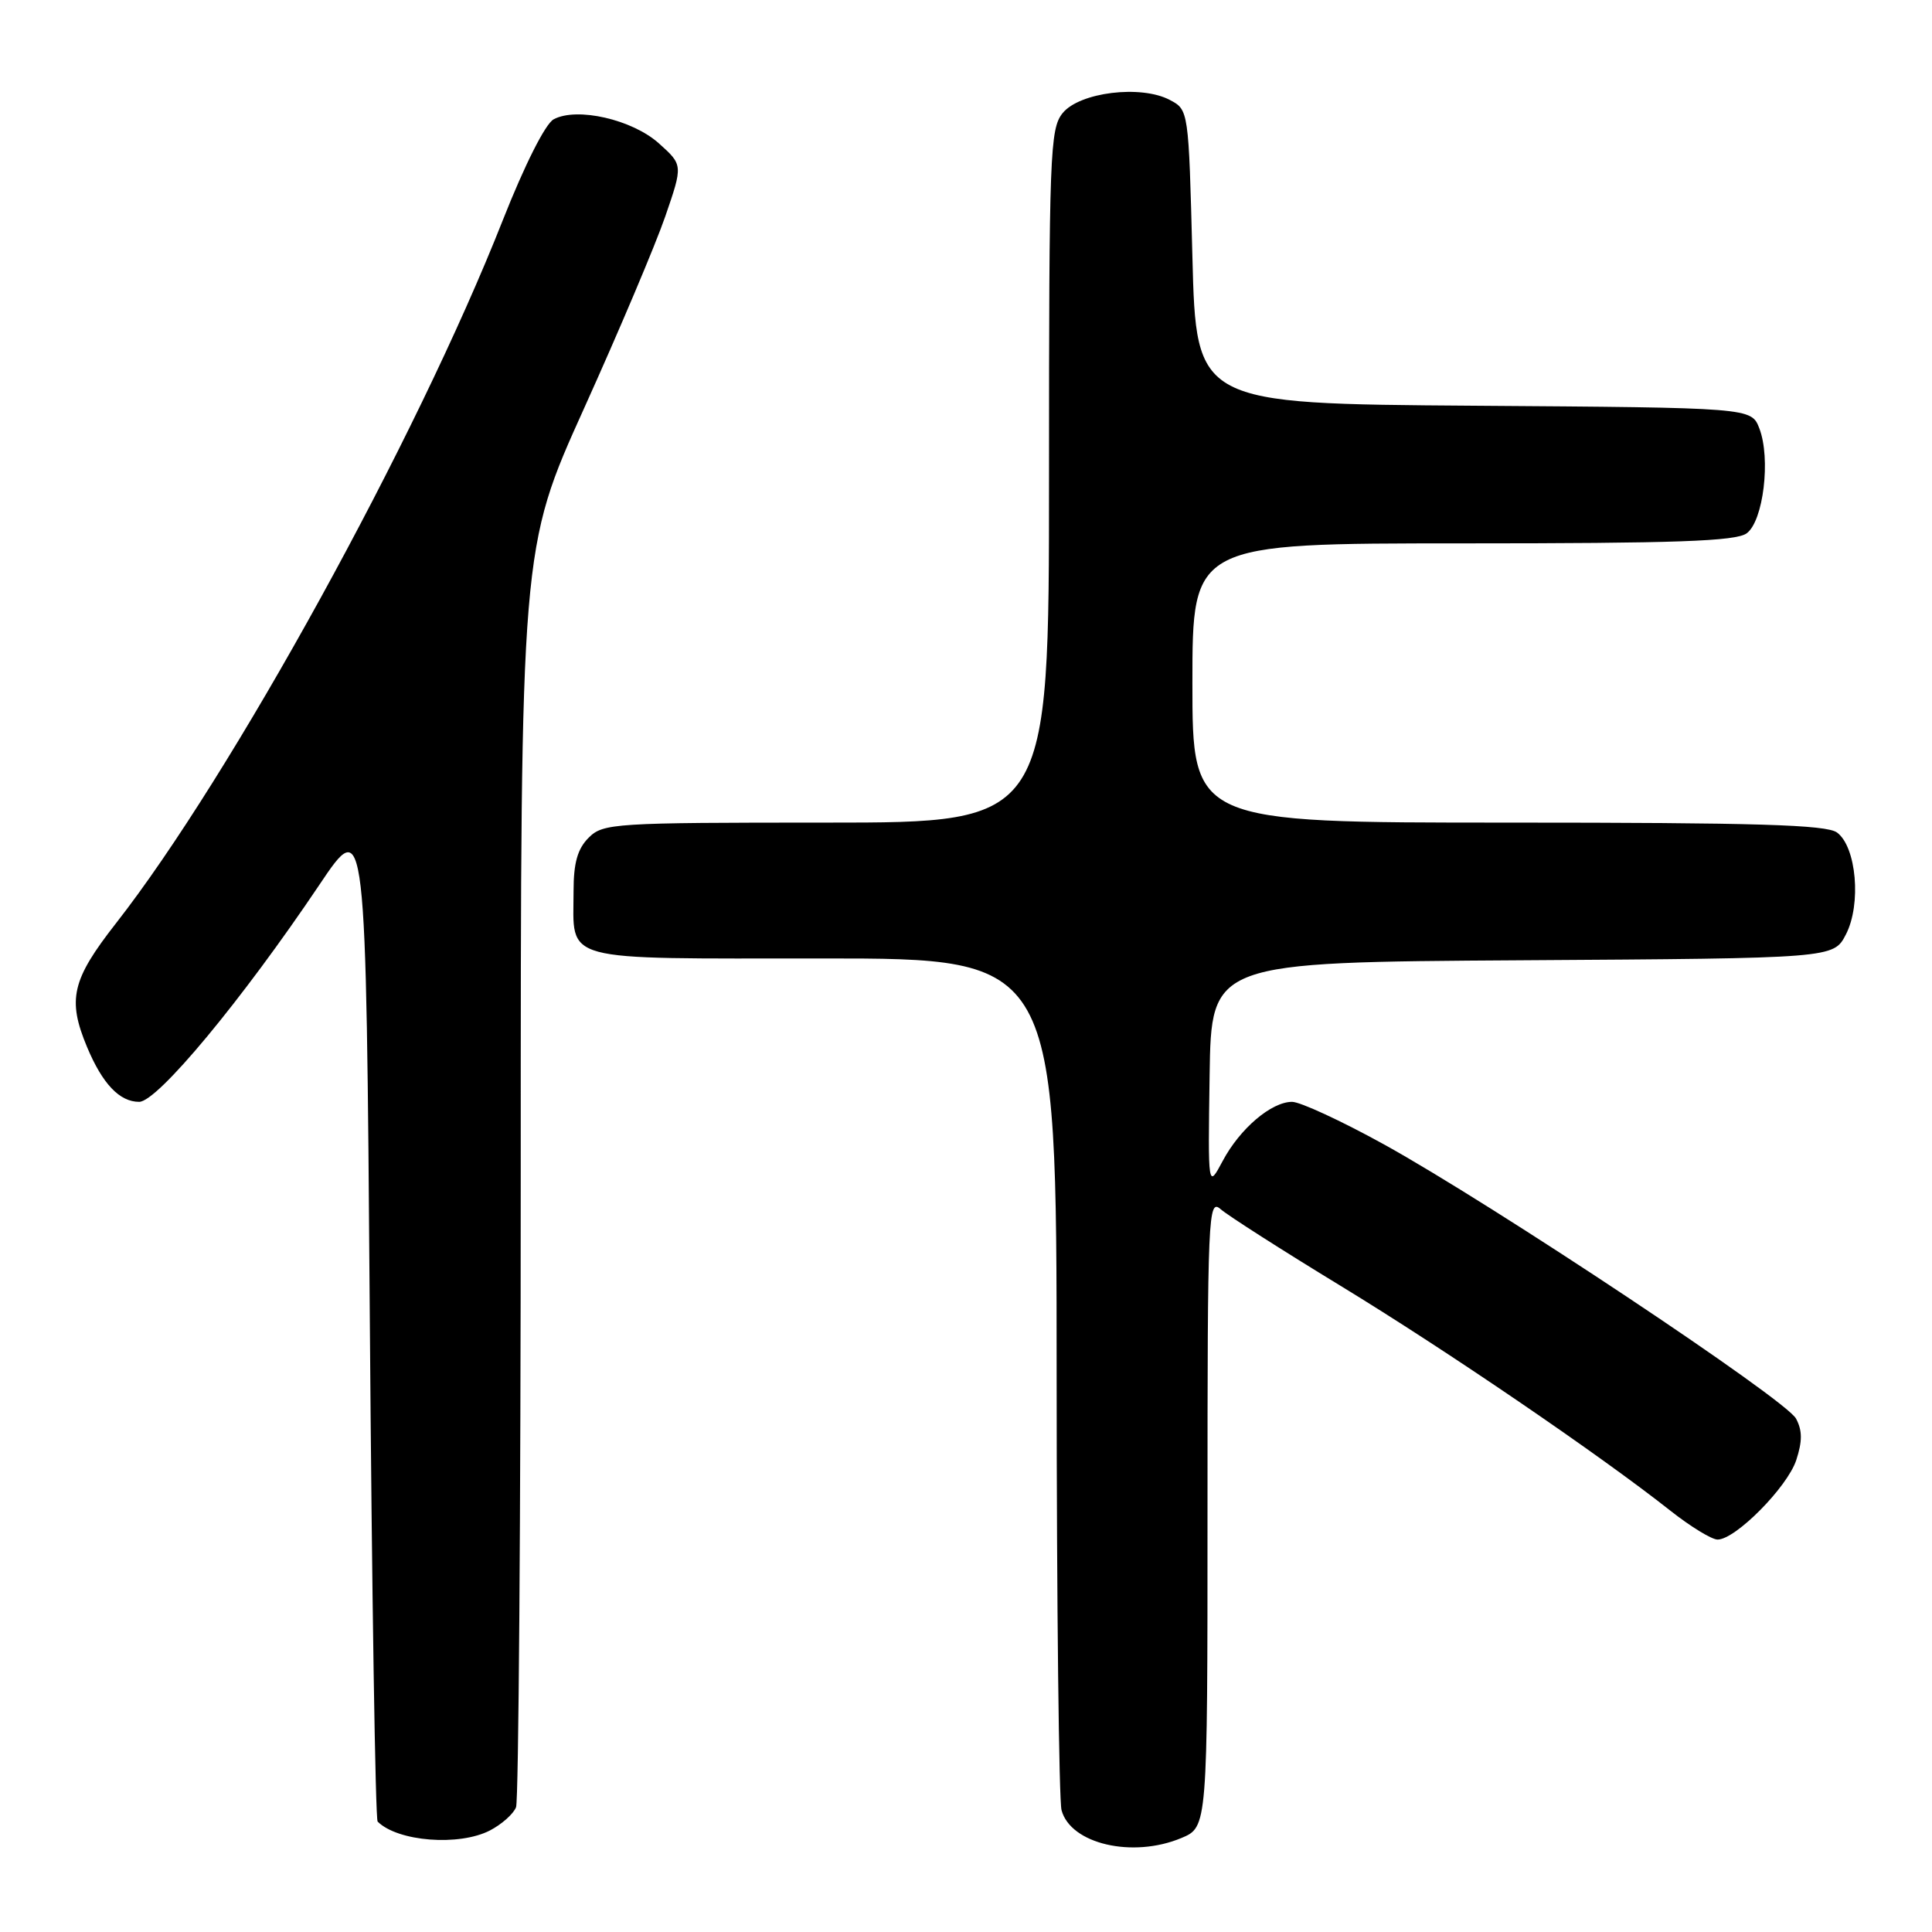 <?xml version="1.0" encoding="UTF-8" standalone="no"?>
<!DOCTYPE svg PUBLIC "-//W3C//DTD SVG 1.1//EN" "http://www.w3.org/Graphics/SVG/1.1/DTD/svg11.dtd" >
<svg xmlns="http://www.w3.org/2000/svg" xmlns:xlink="http://www.w3.org/1999/xlink" version="1.1" viewBox="0 0 256 256">
 <g >
 <path fill="currentColor"
d=" M 156.53 243.55 C 160.00 242.10 160.00 242.10 160.00 200.40 C 160.00 160.76 160.09 158.77 161.75 160.23 C 162.71 161.07 169.87 165.65 177.65 170.39 C 191.65 178.92 211.99 192.79 221.34 200.18 C 224.00 202.28 226.81 204.00 227.59 204.00 C 229.96 204.00 236.82 197.07 238.01 193.48 C 238.83 190.97 238.83 189.55 237.98 187.97 C 236.62 185.42 197.72 159.55 183.33 151.61 C 177.73 148.52 172.28 146.00 171.21 146.00 C 168.46 146.00 164.29 149.55 162.01 153.84 C 160.06 157.50 160.06 157.50 160.28 142.50 C 160.50 127.50 160.50 127.50 201.73 127.24 C 242.96 126.98 242.96 126.98 244.59 123.82 C 246.66 119.83 245.99 112.20 243.41 110.31 C 242.00 109.28 232.71 109.00 199.81 109.00 C 158.00 109.00 158.00 109.00 158.00 90.50 C 158.00 72.00 158.00 72.00 193.81 72.00 C 222.05 72.00 230.00 71.72 231.44 70.67 C 233.66 69.05 234.66 60.75 233.12 56.76 C 232.06 54.02 232.06 54.02 195.28 53.76 C 158.50 53.50 158.50 53.50 158.00 34.03 C 157.50 14.56 157.50 14.56 155.00 13.24 C 151.18 11.22 143.05 12.22 140.81 14.98 C 139.12 17.07 139.00 20.28 139.00 63.11 C 139.00 109.00 139.00 109.00 109.50 109.00 C 81.33 109.00 79.91 109.09 78.00 111.00 C 76.53 112.47 76.00 114.33 76.00 118.07 C 76.00 127.61 73.75 127.00 109.04 127.00 C 140.00 127.00 140.00 127.00 140.01 182.25 C 140.02 212.64 140.31 238.56 140.66 239.86 C 141.86 244.34 150.08 246.25 156.53 243.55 Z  M 64.93 242.54 C 66.48 241.73 68.04 240.35 68.38 239.46 C 68.72 238.56 69.00 200.67 69.00 155.26 C 69.00 72.67 69.00 72.67 77.40 54.09 C 82.02 43.86 86.86 32.43 88.15 28.68 C 90.50 21.86 90.50 21.86 87.31 19.00 C 83.78 15.83 76.44 14.15 73.36 15.81 C 72.26 16.41 69.53 21.82 66.63 29.16 C 55.17 58.24 30.63 102.83 15.36 122.35 C 9.51 129.83 8.90 132.43 11.54 138.75 C 13.58 143.62 15.84 146.00 18.44 146.00 C 20.86 146.00 32.03 132.55 42.30 117.27 C 48.50 108.03 48.50 108.03 49.00 174.43 C 49.27 210.95 49.74 241.08 50.04 241.37 C 52.69 244.02 60.83 244.66 64.93 242.54 Z "/>
</g>
</svg>